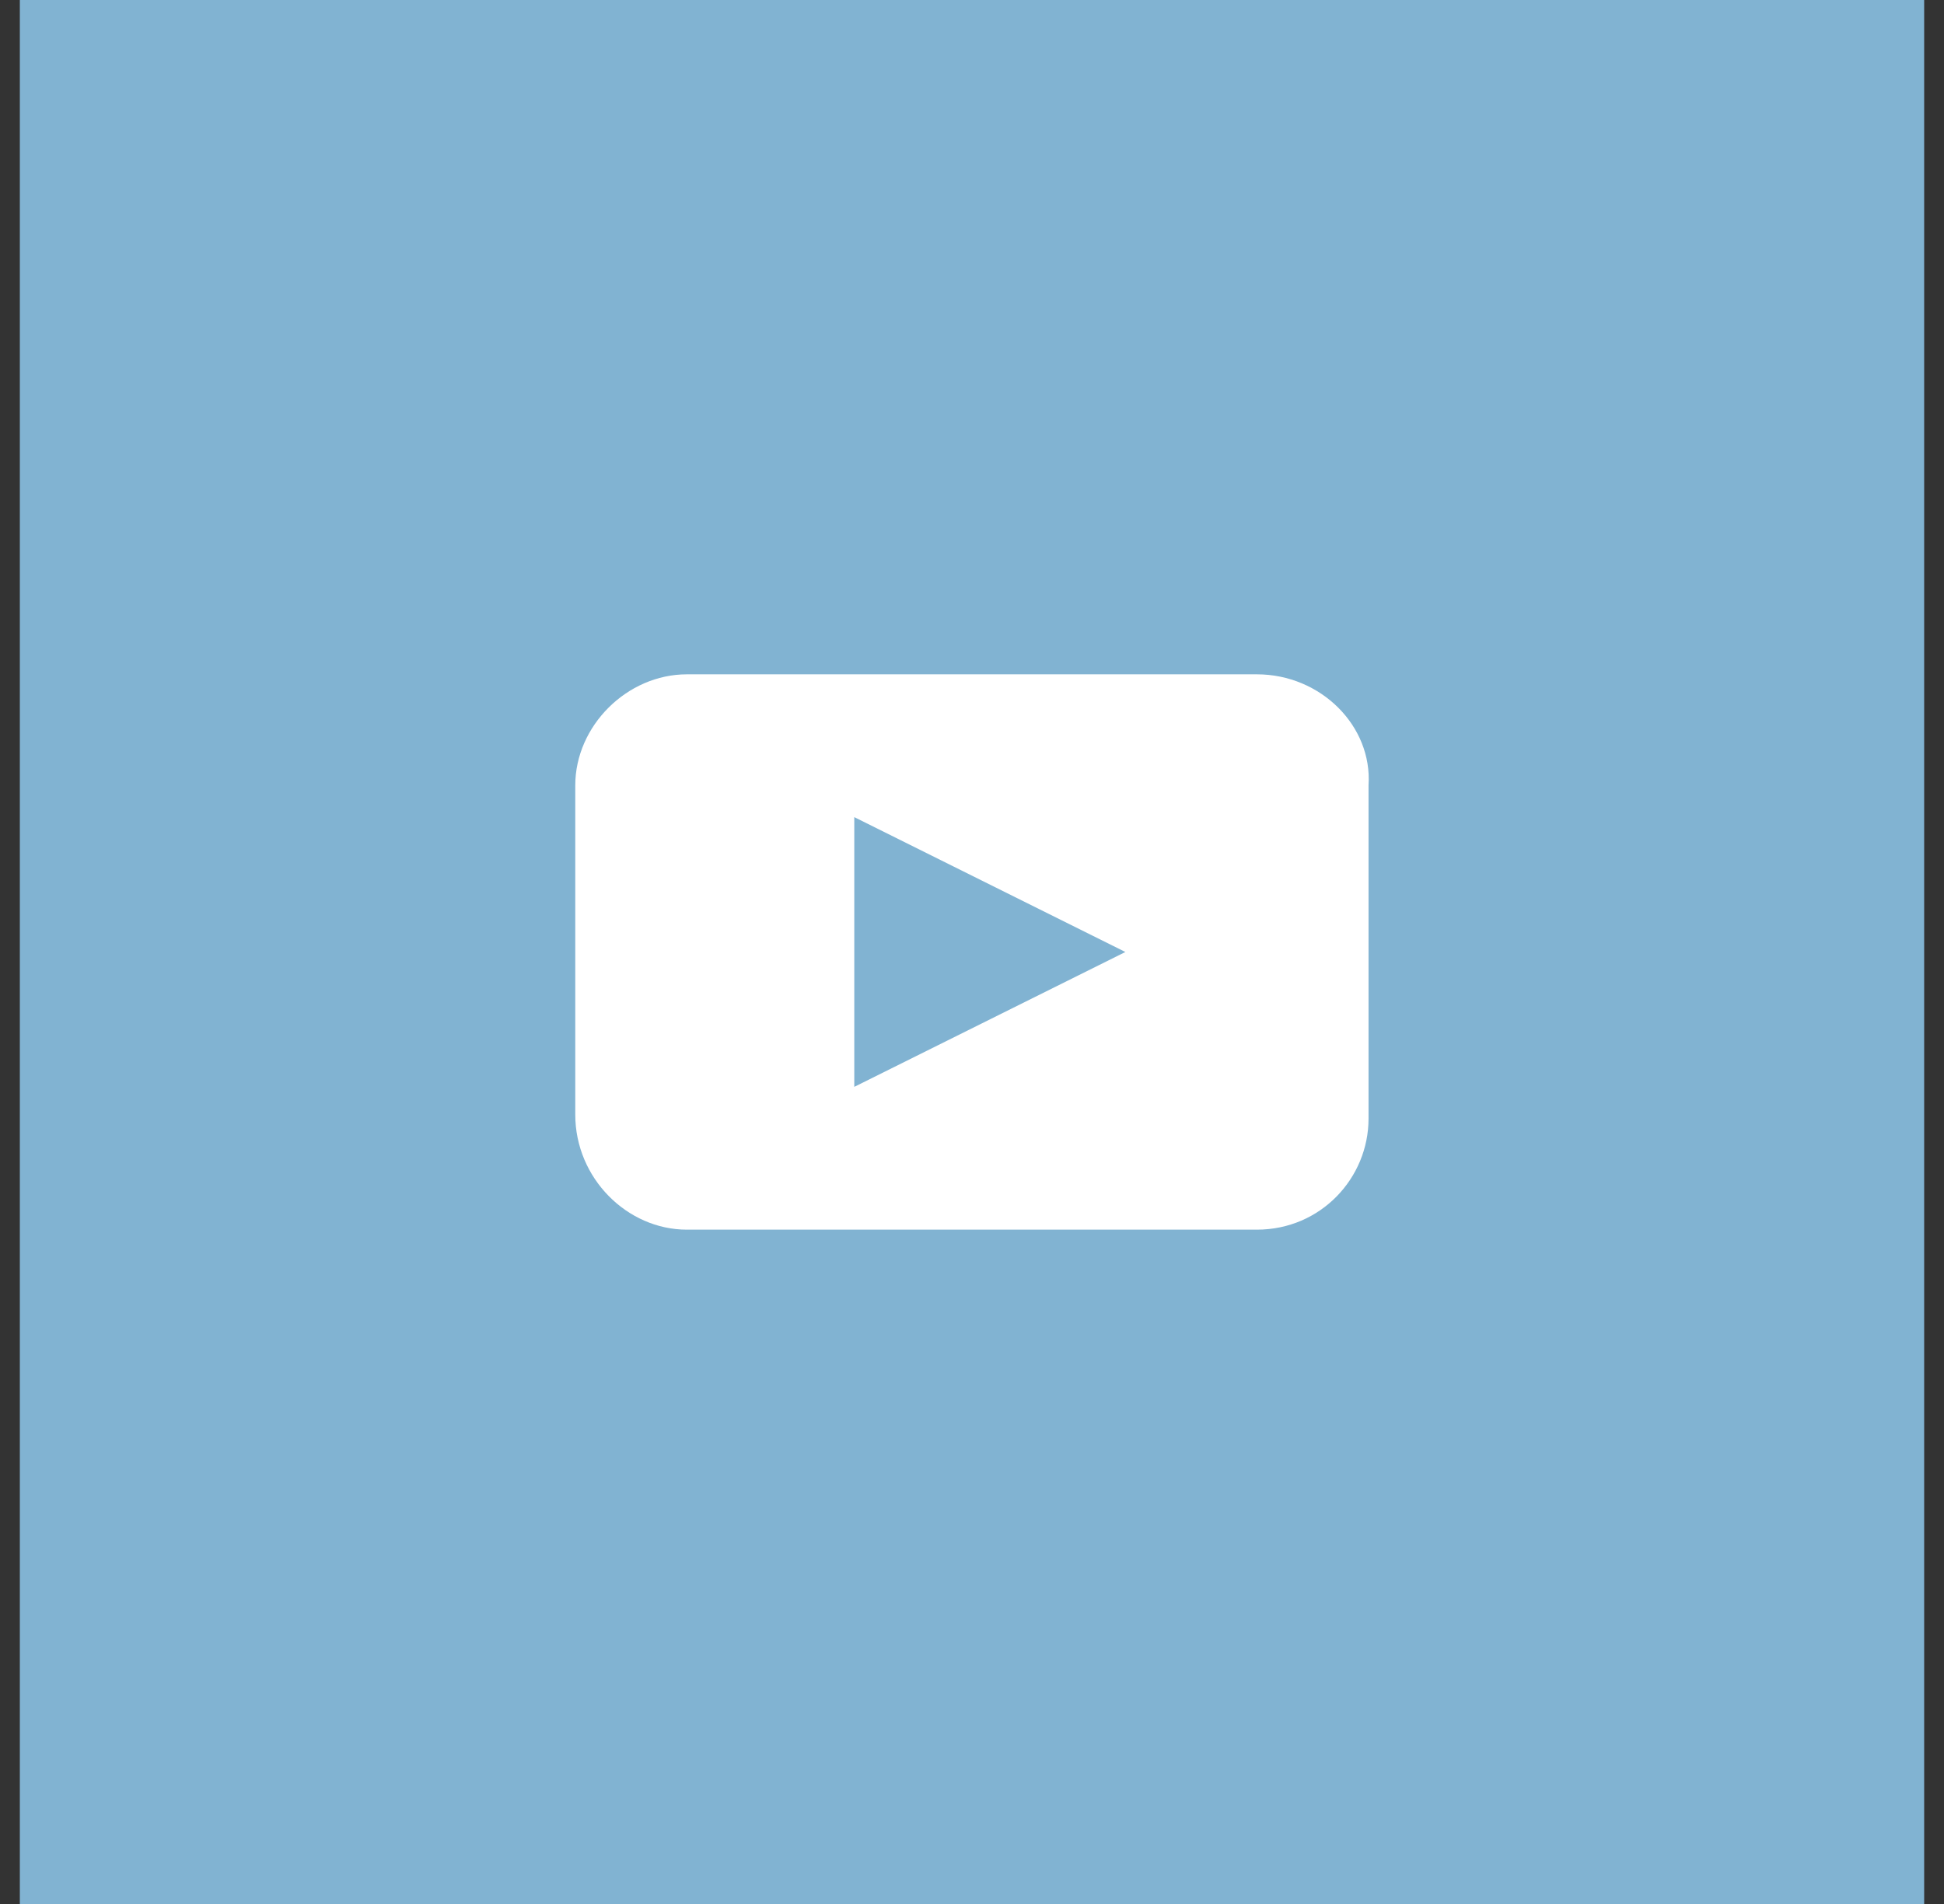 <svg width="49" height="48" viewBox="0 0 49 48" fill="none" xmlns="http://www.w3.org/2000/svg">
<rect x="0" y="0" width="49" height="48" fill="#333333" stroke="none"/>
<rect width="48" height="48" transform="translate(0.5)" fill="#81B3D2"/>
<path d="M31.681 17H17.313C15.806 17 14.5 18.3 14.5 19.8V28.1C14.5 29.7 15.806 31 17.313 31H31.681C33.289 31 34.495 29.7 34.495 28.2V19.8C34.595 18.3 33.289 17 31.681 17ZM21.533 27.4V20.6L28.366 24L21.533 27.4Z" fill="white"/>
</svg>
